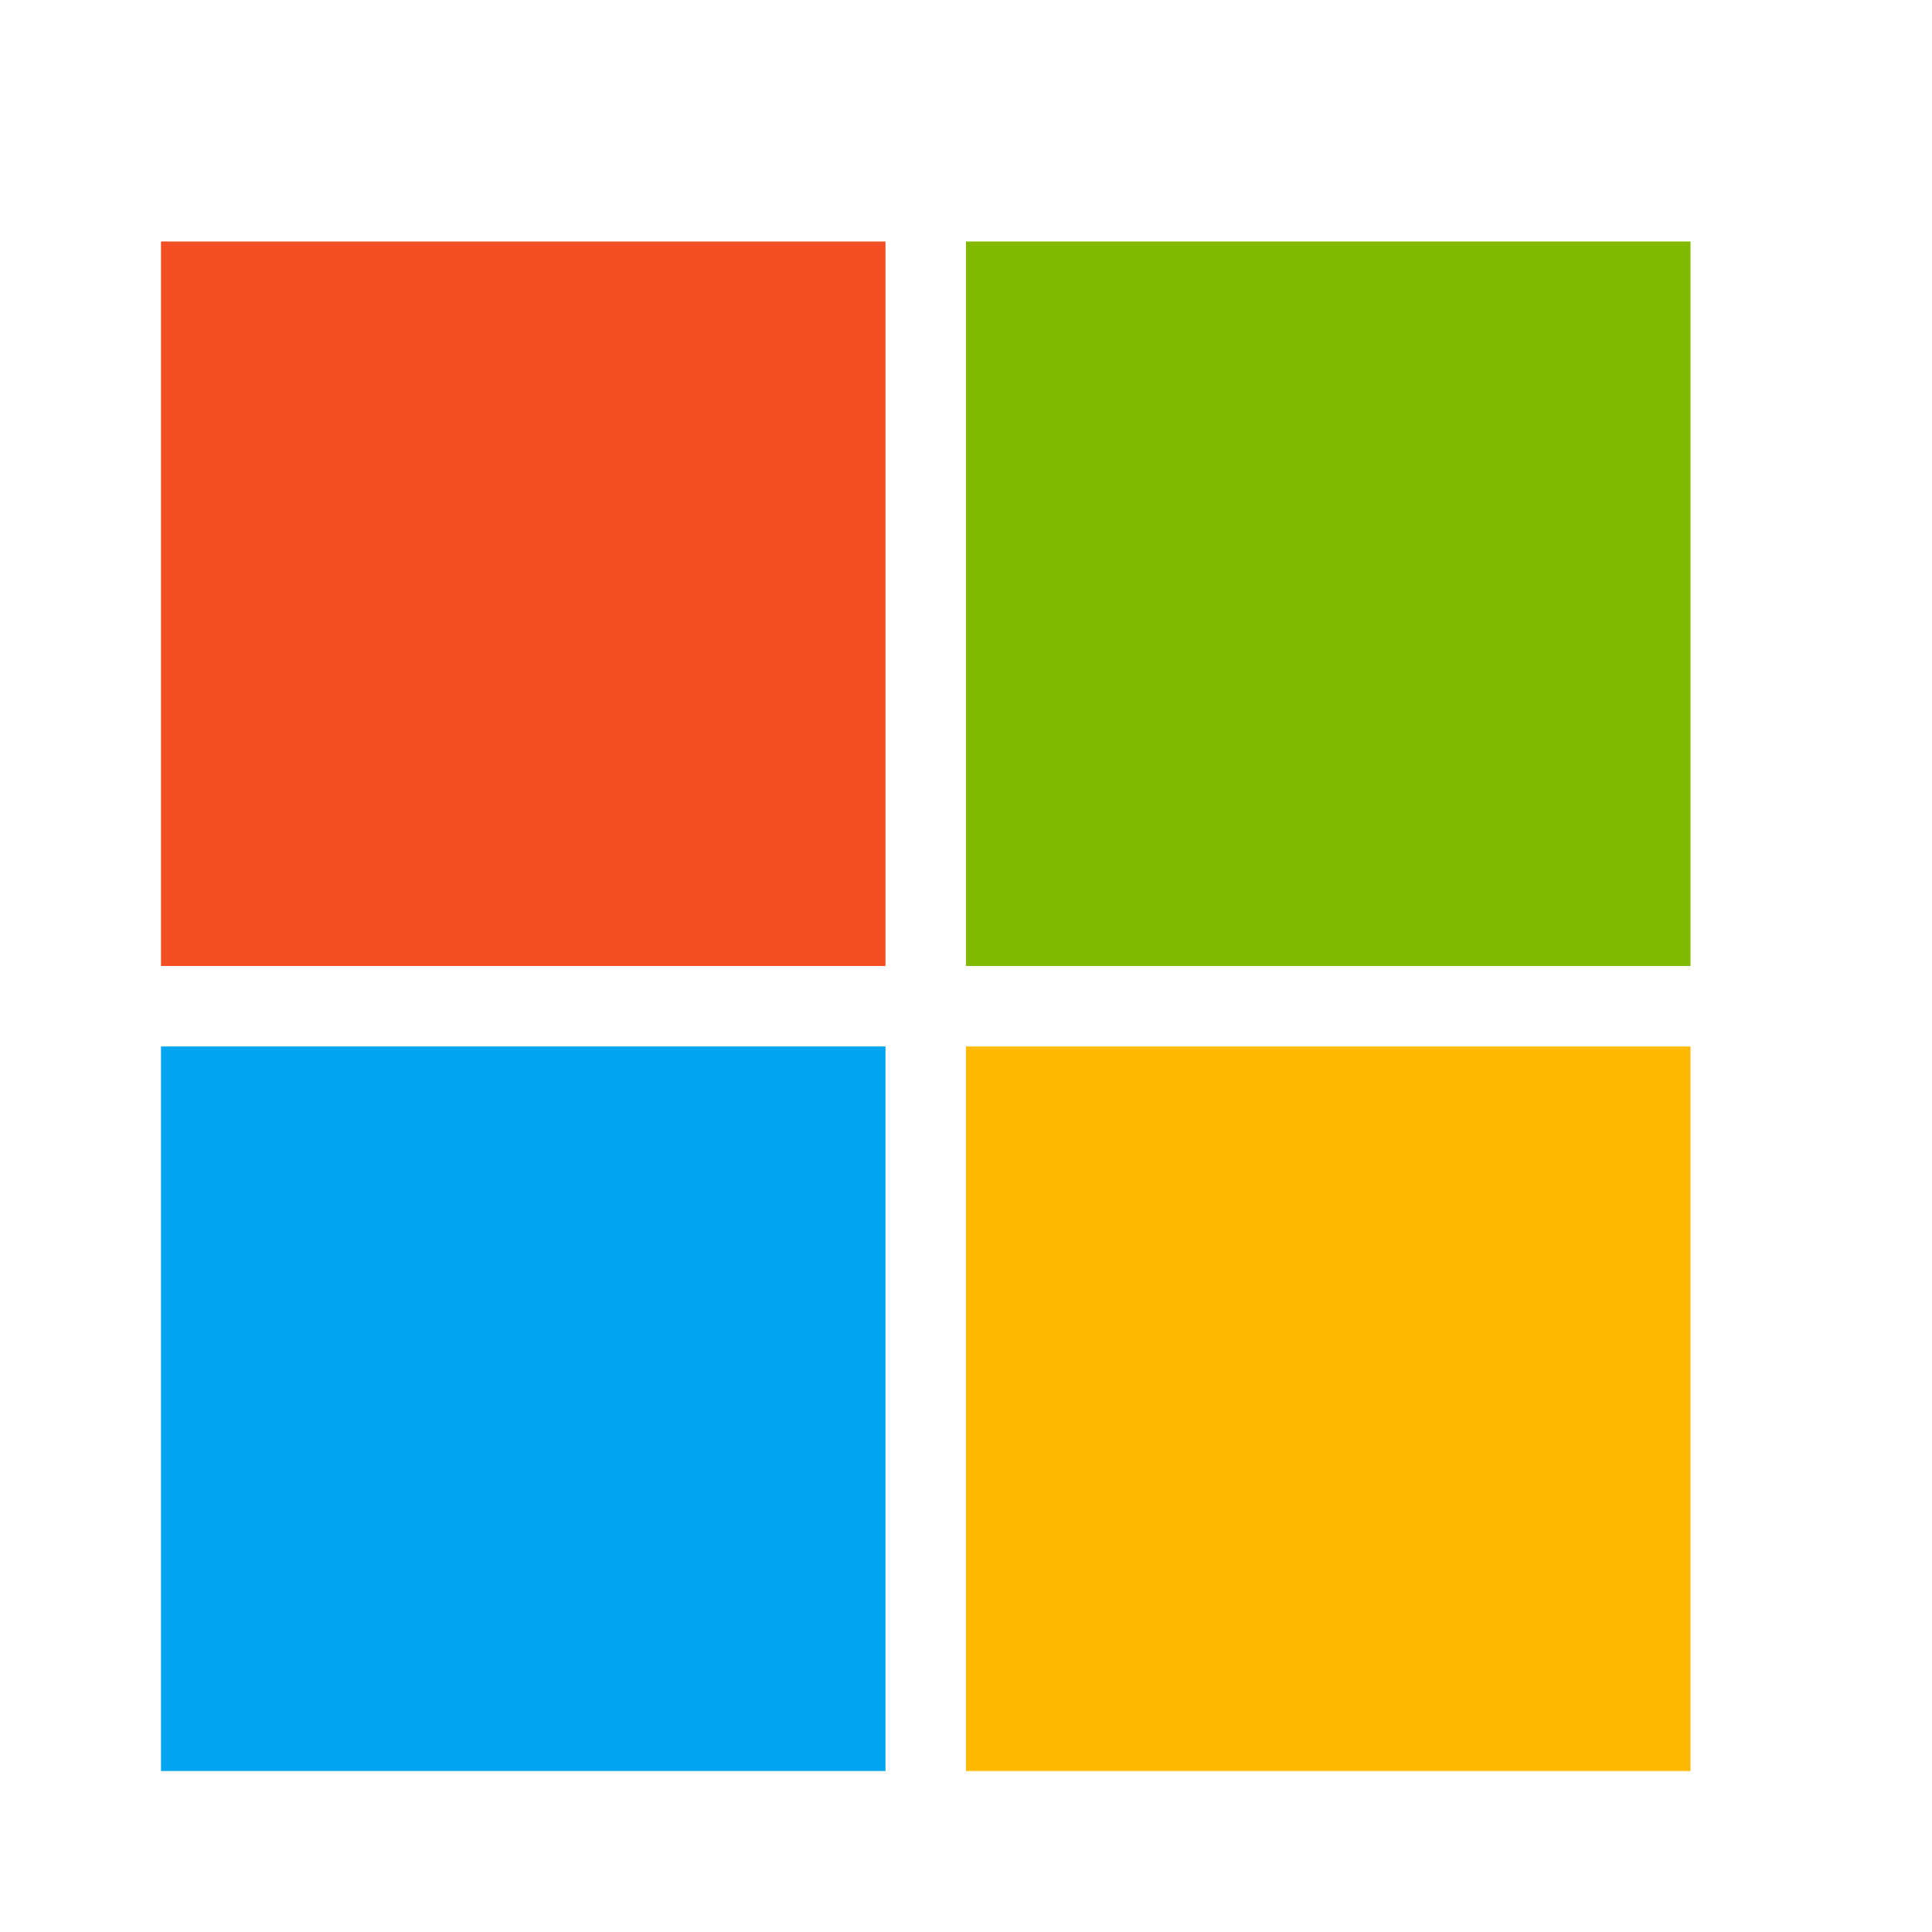 <?xml version="1.0" encoding="UTF-8"?>
<svg width="24px" height="24px" viewBox="0 0 24 24" version="1.1" xmlns="http://www.w3.org/2000/svg" xmlns:xlink="http://www.w3.org/1999/xlink">
    <!-- Generator: Sketch 48.1 (47250) - http://www.bohemiancoding.com/sketch -->
    <title>viewIconImageRecognizer</title>
    <desc>Created with Sketch.</desc>
    <defs></defs>
    <g id="Page-1" stroke="none" stroke-width="1" fill="none" fill-rule="evenodd">
        <g id="viewIconImageRecognizer">
            <g id="Group-2" transform="translate(2, 3)">
                <g id="Group">
                    <rect id="Rectangle" fill="#F44E23" x="0" y="0" width="9" height="9"></rect>
                    <rect id="Rectangle-Copy-2" fill="#00A4EF" x="0" y="10" width="9" height="9"></rect>
                    <rect id="Rectangle-Copy" fill="#81B900" x="10" y="0" width="9" height="9"></rect>
                    <rect id="Rectangle-Copy-3" fill="#FFB902" x="10" y="10" width="9" height="9"></rect>
                </g>
            </g>
        </g>
    </g>
</svg>